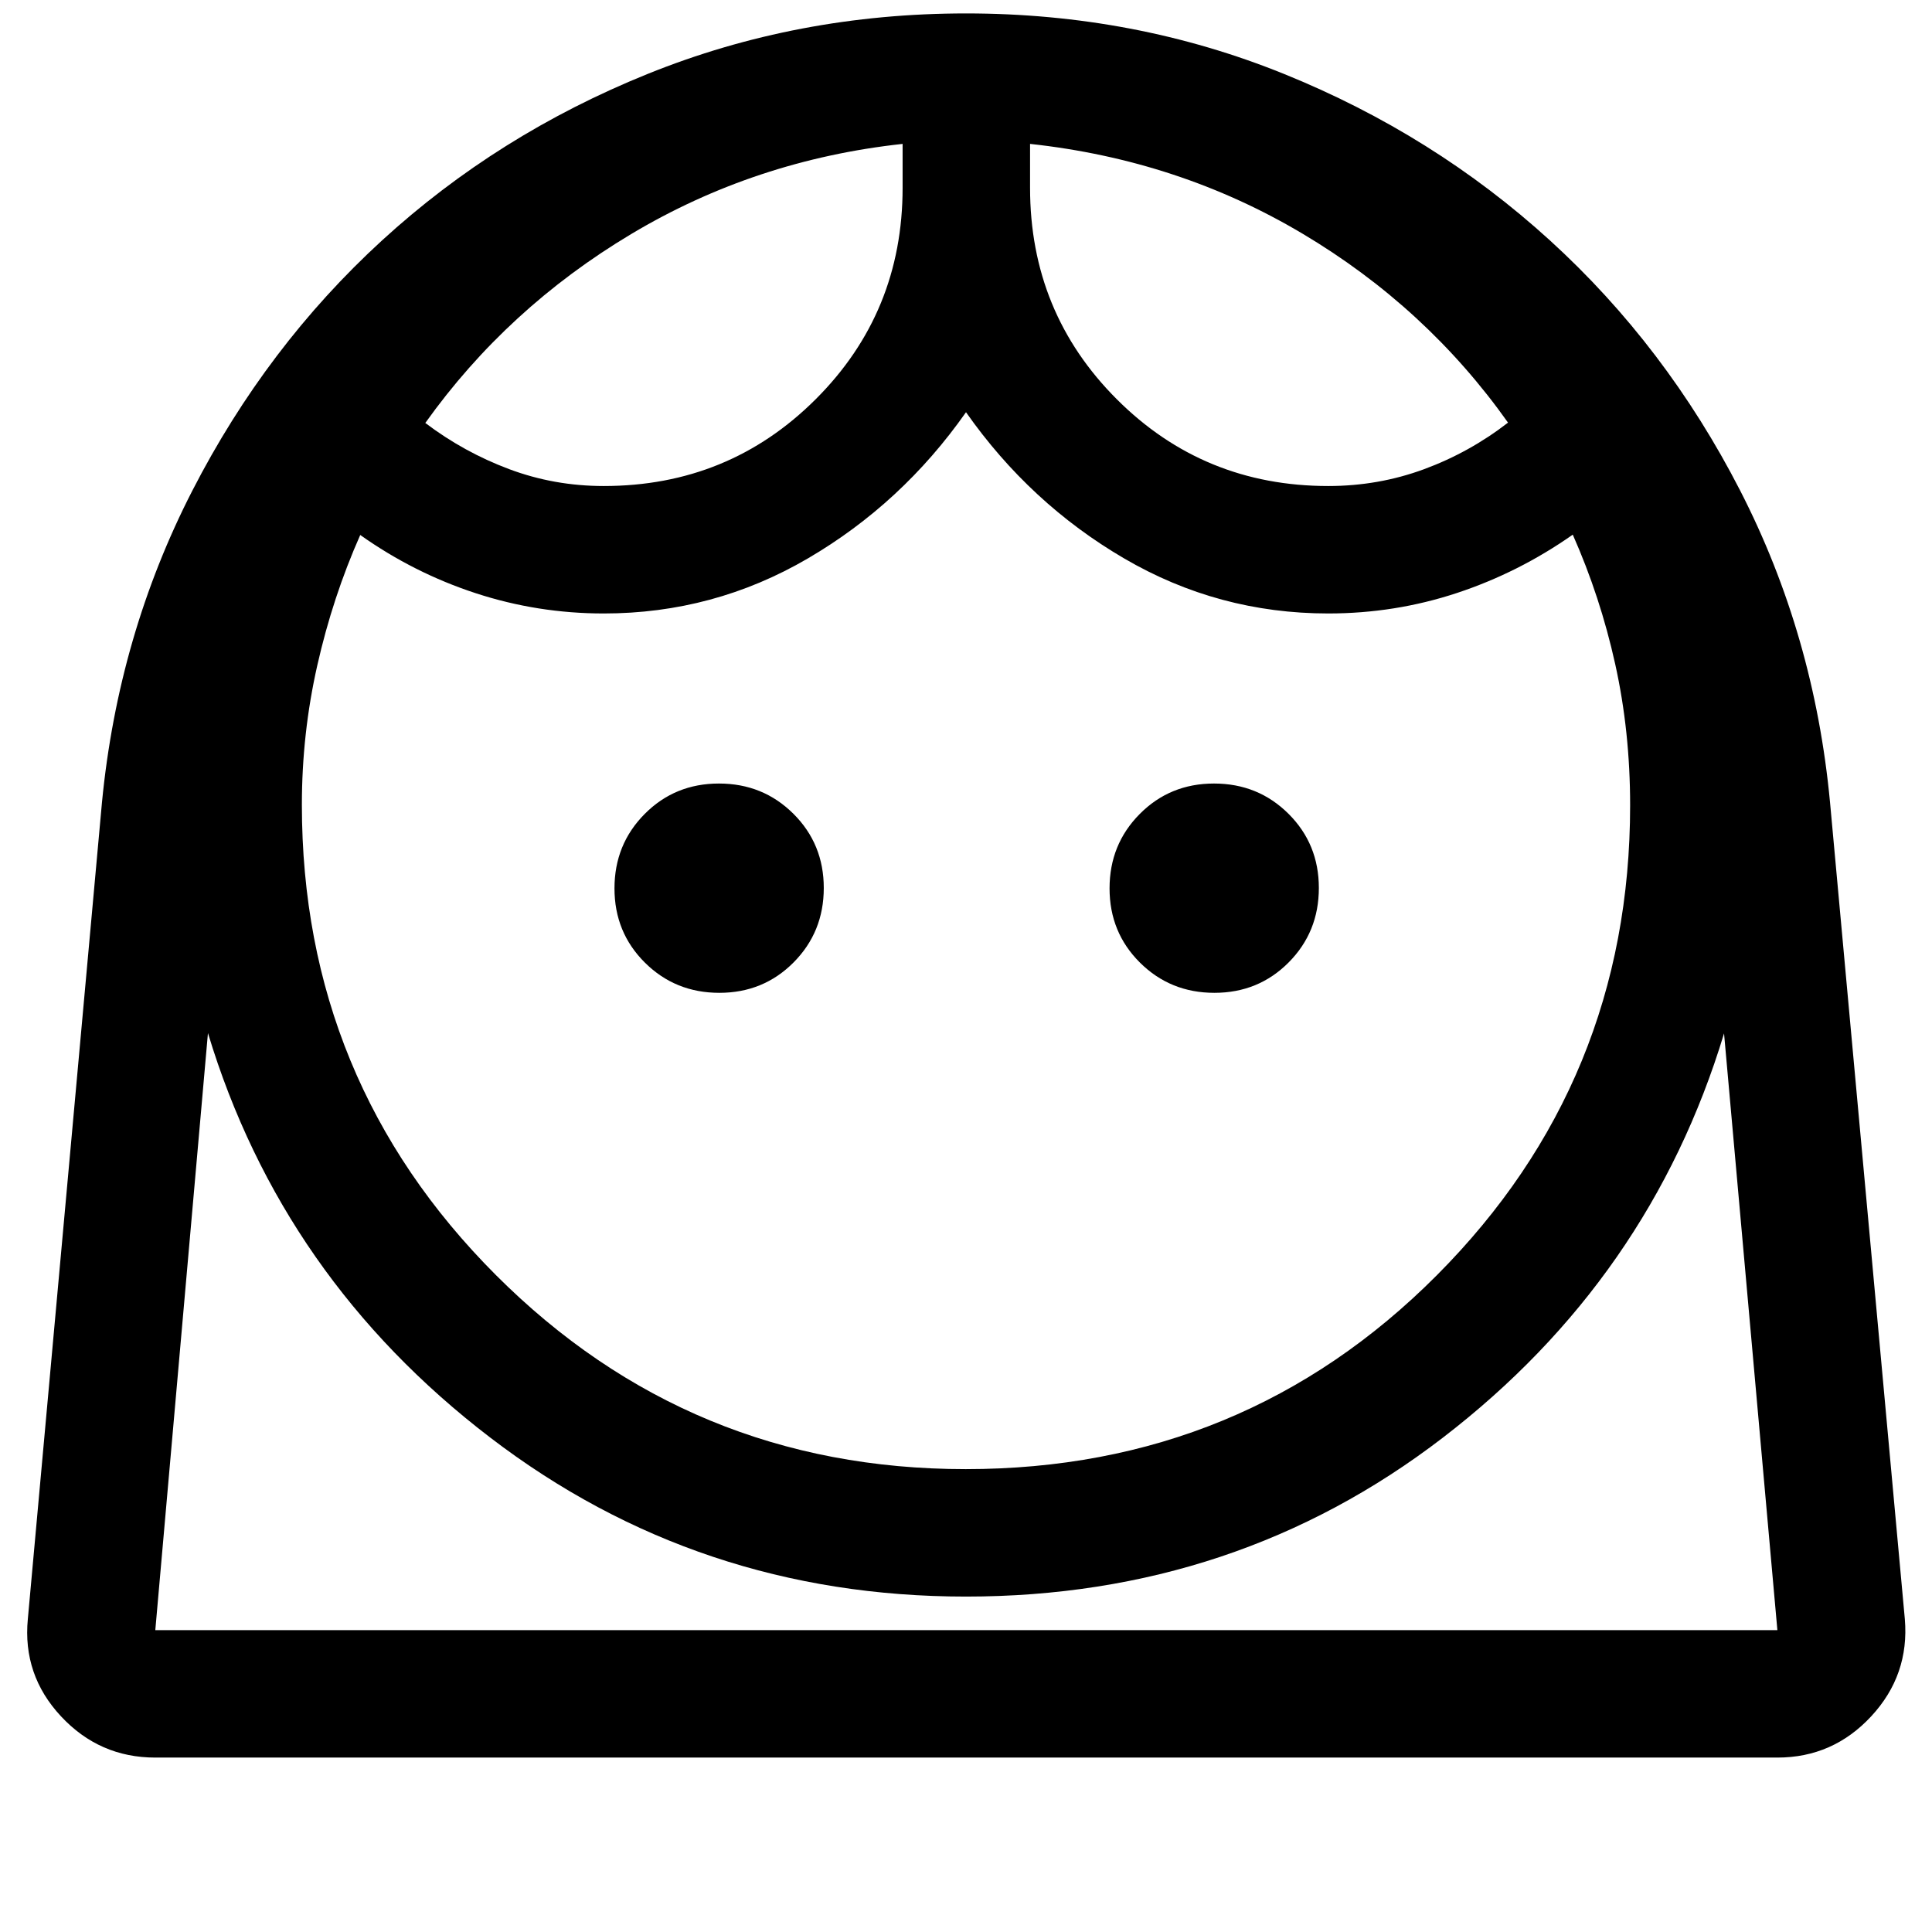 <svg xmlns="http://www.w3.org/2000/svg" height="40" viewBox="0 -960 960 960" width="40"><path d="M479.87-230Q618-230 714-326.38t96-233.47q0-36.73-7.42-70.19-7.41-33.46-21.08-64.29-26.83 18.83-57.6 29-30.77 10.16-63.9 10.16-54.61 0-101.39-27.33T480-755.17q-31.83 45.34-78.61 72.67T300-655.17q-32.82 0-63.59-10.06-30.77-10.06-57.41-28.94-13.67 30.84-21.33 64.75Q150-595.5 150-560.14q0 137.21 96.38 233.68Q342.77-230 479.87-230ZM357.43-466.67q21.88 0 36.89-15.1 15.01-15.11 15.01-36.99 0-21.88-15.1-36.89-15.11-15.02-36.99-15.02-21.88 0-36.89 15.11-15.02 15.11-15.02 36.99 0 21.88 15.11 36.89 15.11 15.01 36.99 15.01Zm246 0q21.88 0 36.89-15.1 15.01-15.11 15.01-36.99 0-21.88-15.1-36.89-15.11-15.02-36.99-15.02-21.88 0-36.89 15.11-15.02 15.11-15.02 36.99 0 21.88 15.11 36.89 15.11 15.01 36.99 15.01ZM300-718.5q62.09 0 105.3-43.11 43.2-43.1 43.2-105.06v-21.83q-73.33 8-134.92 44.83-61.58 36.84-102.25 93.84 19.17 14.5 41.59 22.91 22.42 8.42 47.08 8.42Zm360 0q24.9 0 47.53-8.33 22.64-8.34 41.8-23.17-40.66-57.35-102.16-93.92-61.5-36.58-135.34-44.58v21.83q0 61.96 43.11 105.06Q598.05-718.5 660-718.5ZM77.17-86.67q-27.76 0-46.88-20.52T13.83-155.5l36.84-405.83q8.06-83.08 44.9-154.86 36.84-71.77 94.3-124.38 57.46-52.6 131.91-82.68 74.45-30.08 158.27-30.08 83.73 0 158.05 30.1 74.33 30.11 132.03 82.66 57.7 52.56 94.54 124.31 36.83 71.76 44.66 154.93L946.5-155.5q2.33 27.79-16.69 48.31-19.03 20.52-46.64 20.52h-806Zm402.8-80q-133.14 0-236.47-79.08-103.33-79.08-140.17-200.92L77.17-150h806l-26.5-296.5Q819.83-324.67 717-245.67q-102.83 79-237.03 79Zm31.86-721.83Zm-63.33 0ZM479.97-150h403.2-806H479.97Z"/></svg>